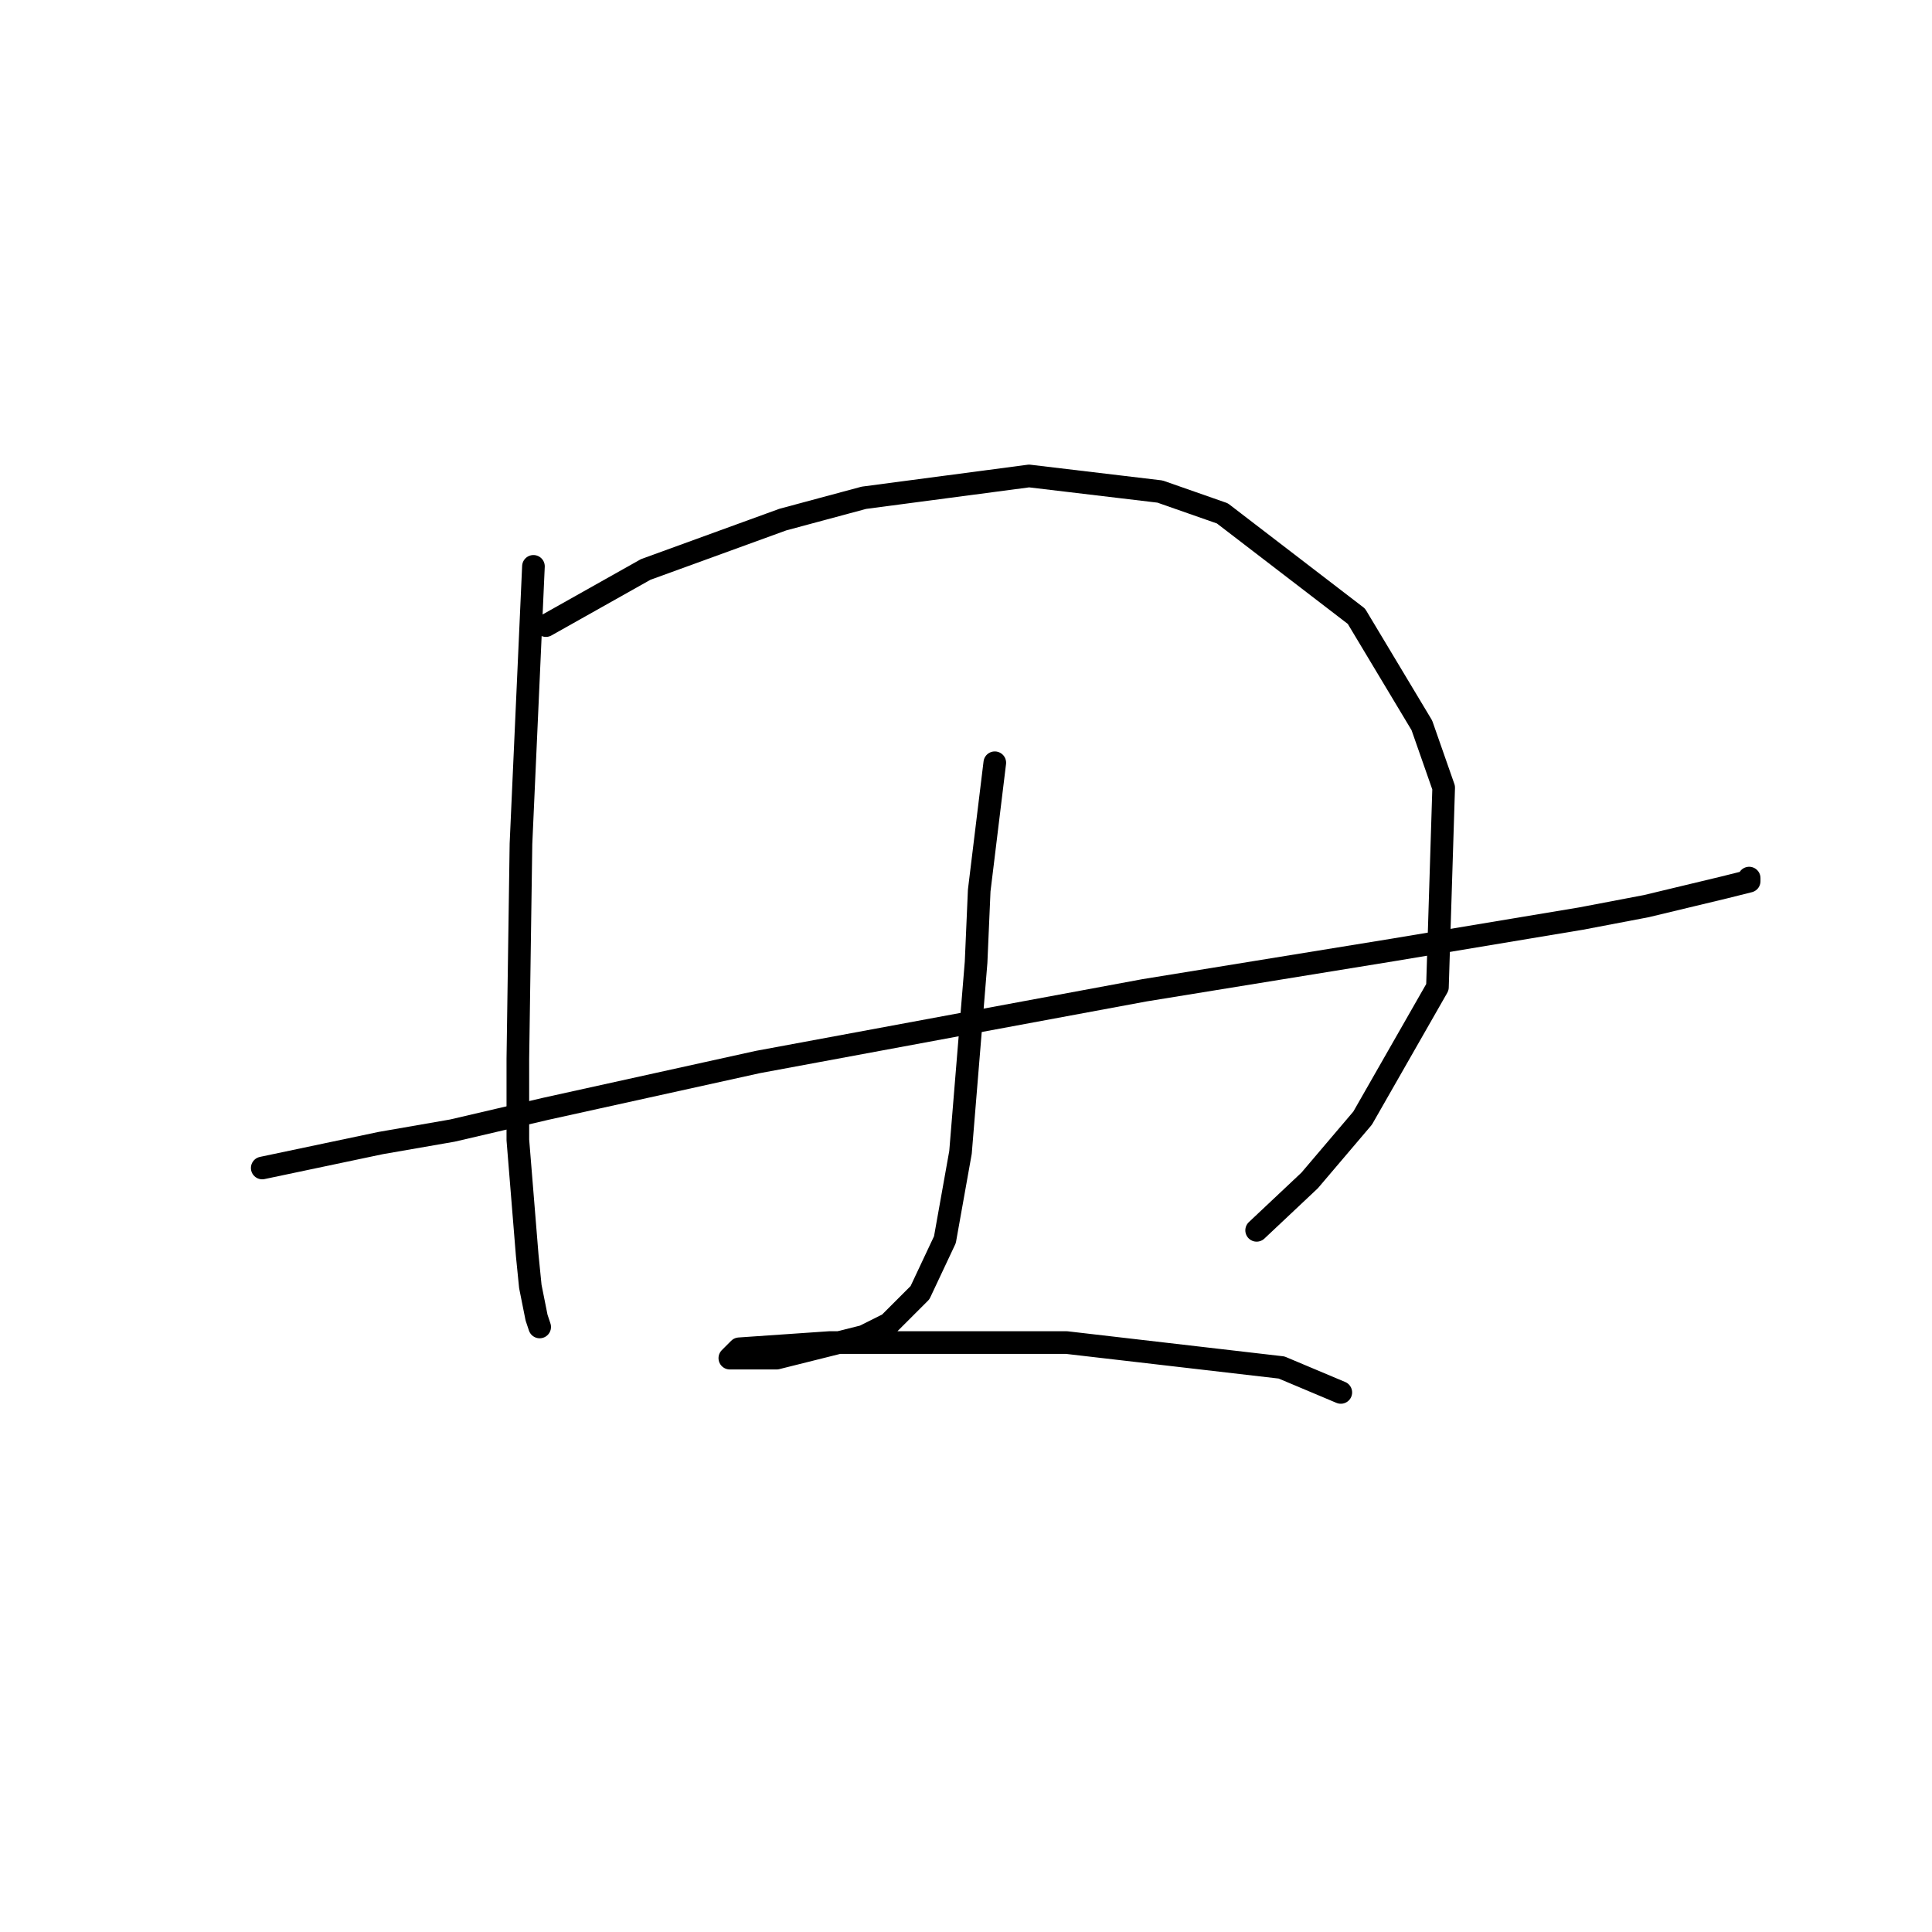 <?xml version="1.0" standalone="no"?>
    <svg width="256" height="256" xmlns="http://www.w3.org/2000/svg" version="1.1">
    <polyline stroke="black" stroke-width="3" stroke-linecap="round" fill="transparent" stroke-linejoin="round" points="70.684 75.046 69.031 111.807 68.618 140.308 68.618 151.047 69.858 166.33 70.271 170.46 71.097 174.591 71.51 175.83 71.51 175.83 " />
        <polyline stroke="black" stroke-width="3" stroke-linecap="round" fill="transparent" stroke-linejoin="round" points="72.336 82.894 85.553 75.459 103.728 68.85 114.467 65.959 136.359 63.067 153.707 65.133 161.968 68.024 179.729 81.655 188.403 96.111 191.294 104.372 190.468 130.808 180.555 148.156 173.533 156.417 166.511 163.026 166.511 163.026 " />
        <polyline stroke="black" stroke-width="3" stroke-linecap="round" fill="transparent" stroke-linejoin="round" points="34.748 154.765 50.444 151.46 59.944 149.808 72.336 146.917 100.423 140.721 151.641 131.221 184.686 125.851 209.469 121.721 218.143 120.068 228.469 117.59 231.773 116.764 231.773 116.351 231.773 116.351 " />
        <polyline stroke="black" stroke-width="3" stroke-linecap="round" fill="transparent" stroke-linejoin="round" points="131.815 101.068 129.75 118.003 129.337 127.503 127.271 152.699 125.206 164.265 121.902 171.287 117.771 175.417 114.467 177.069 102.902 179.961 97.945 179.961 96.706 179.961 97.945 178.721 109.923 177.895 130.576 177.895 141.315 177.895 169.816 181.2 177.664 184.504 177.664 184.504 " />
        </svg>